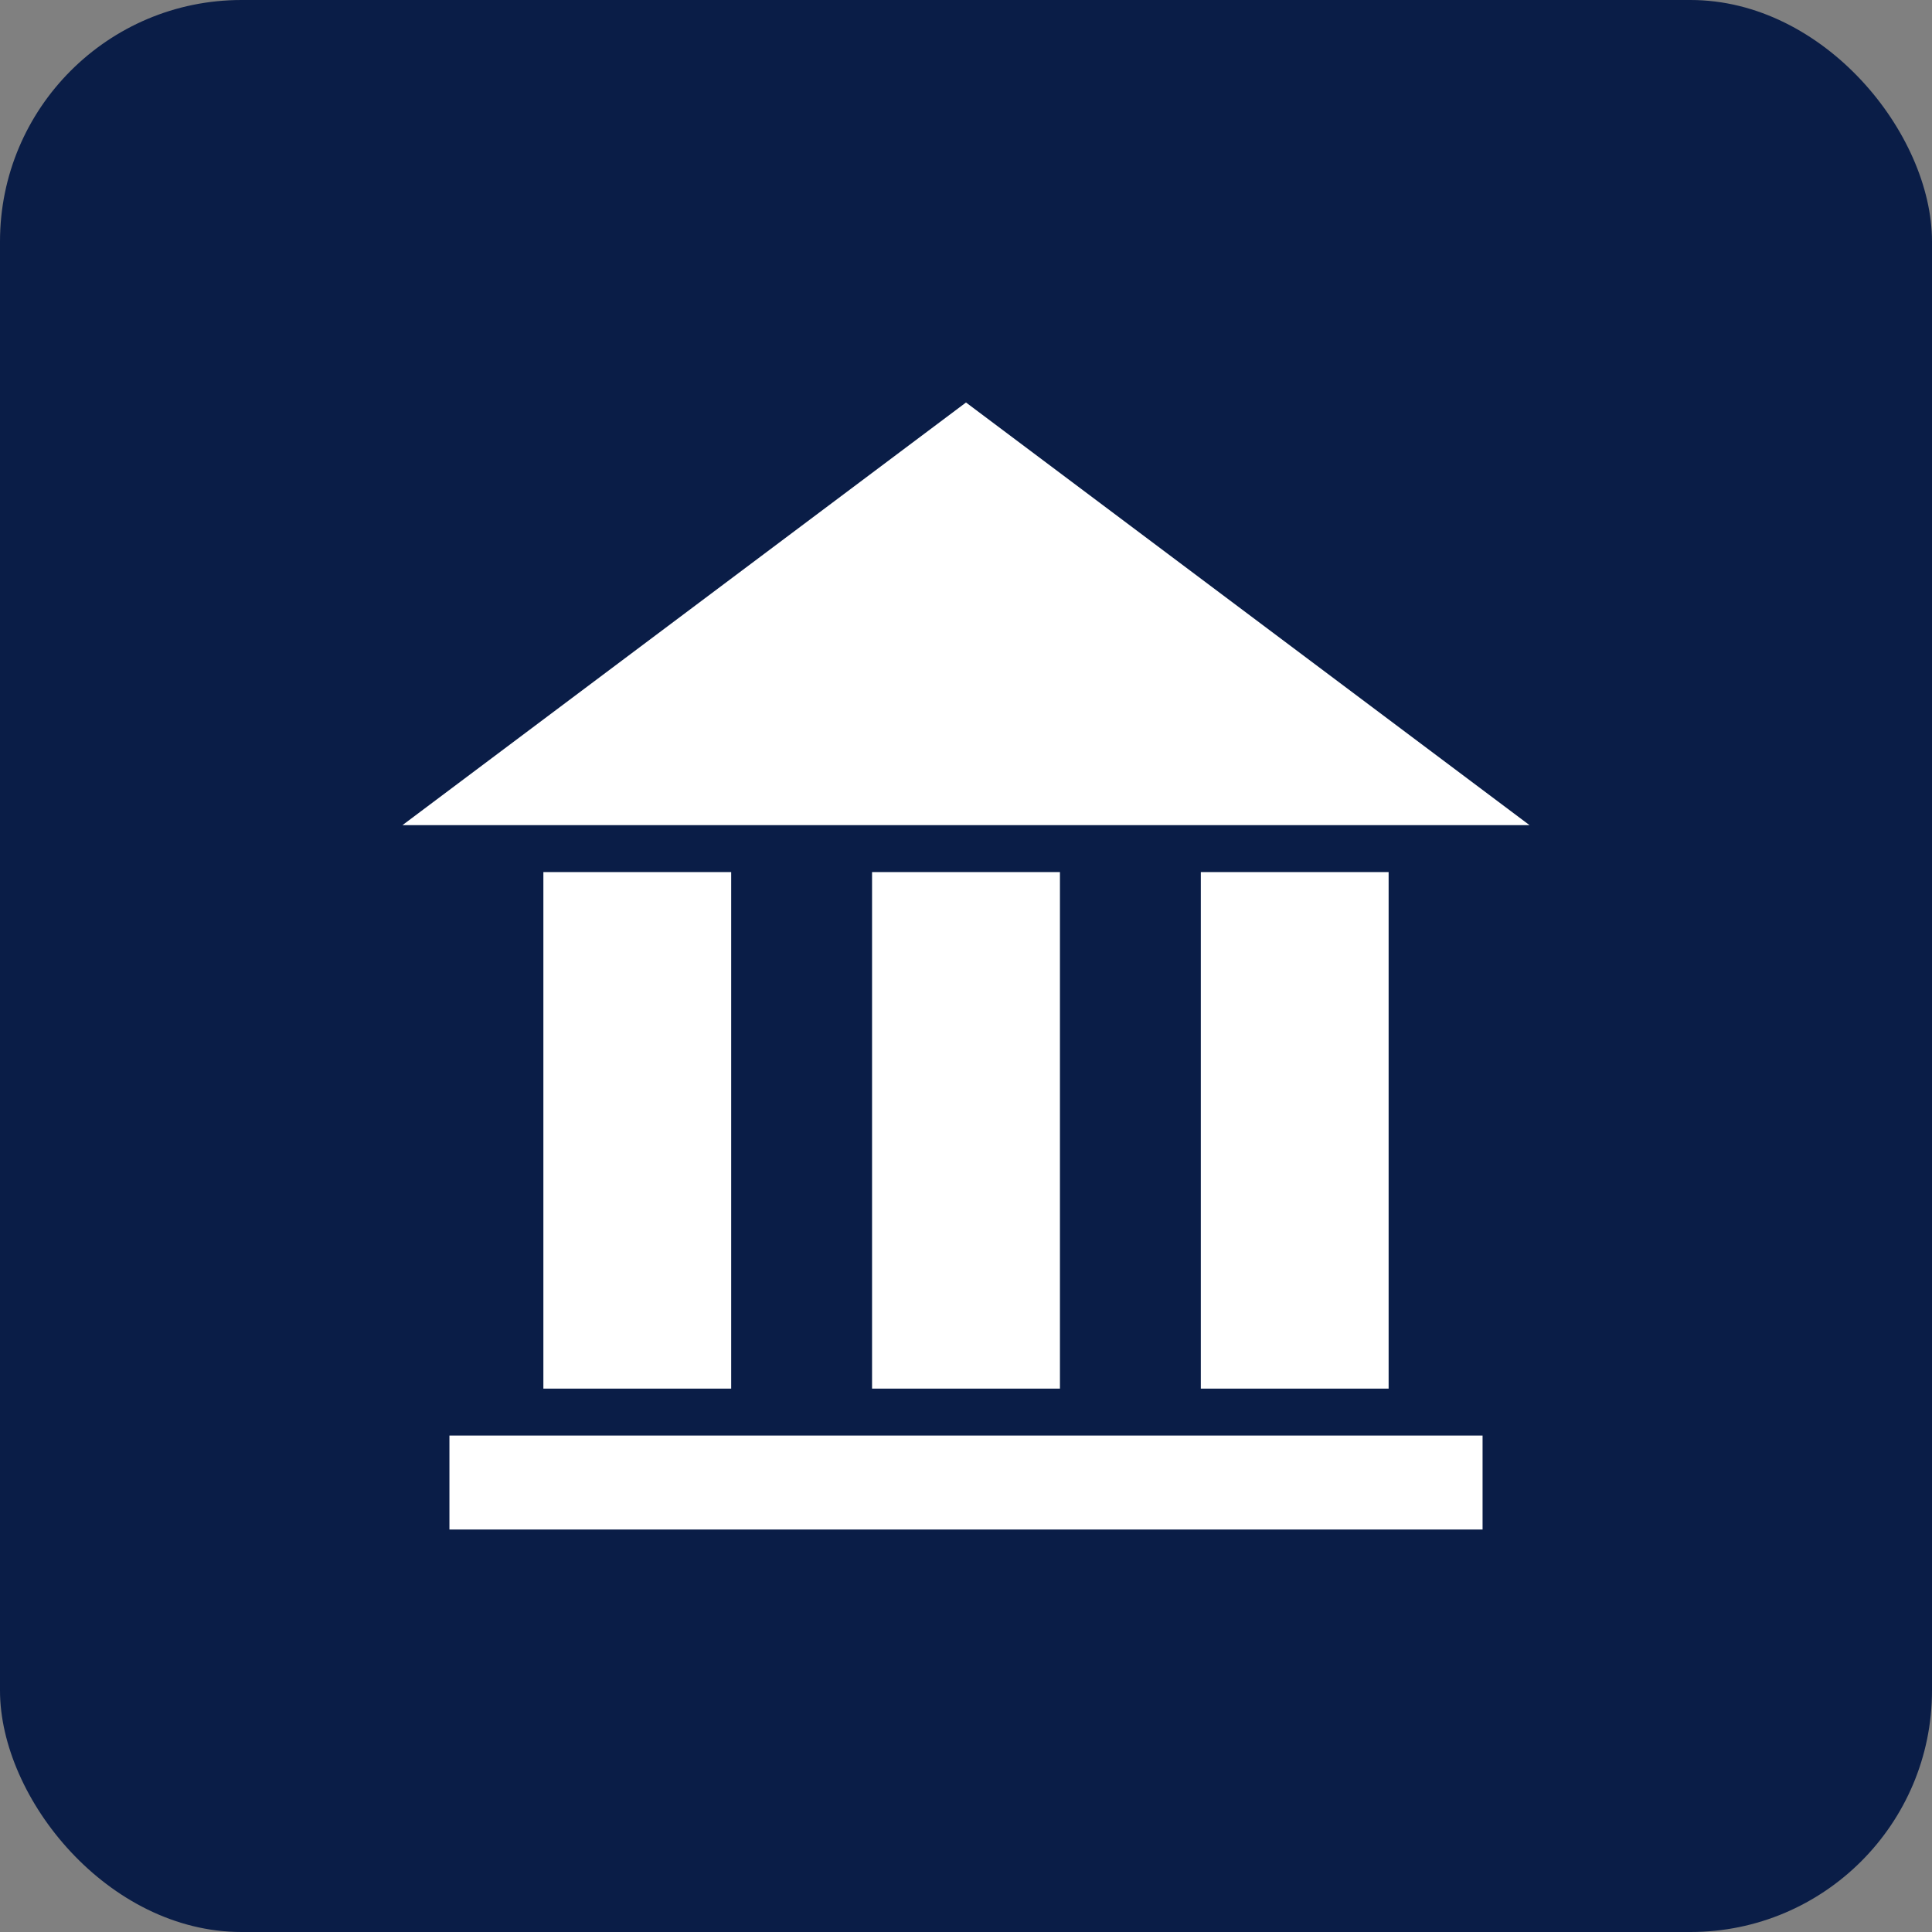 <svg width="24" height="24" viewBox="0 0 24 24" fill="none" xmlns="http://www.w3.org/2000/svg">
<rect x="0" y="0" width="24" height="24" fill="#808080" stroke="none"/>
<rect width="24" height="24" rx="3" fill="#0A1D47"/>
<path d="M9.083 17.25H6.75V10.833H9.083V17.25ZM13.167 10.833H10.833V17.25H13.167V10.833ZM17.25 10.833H14.917V17.25H17.25V10.833ZM18.417 17.833H5.583V19H18.417V17.833ZM5 10.25H19L12 5L5 10.25Z" fill="white"/>
</svg>
